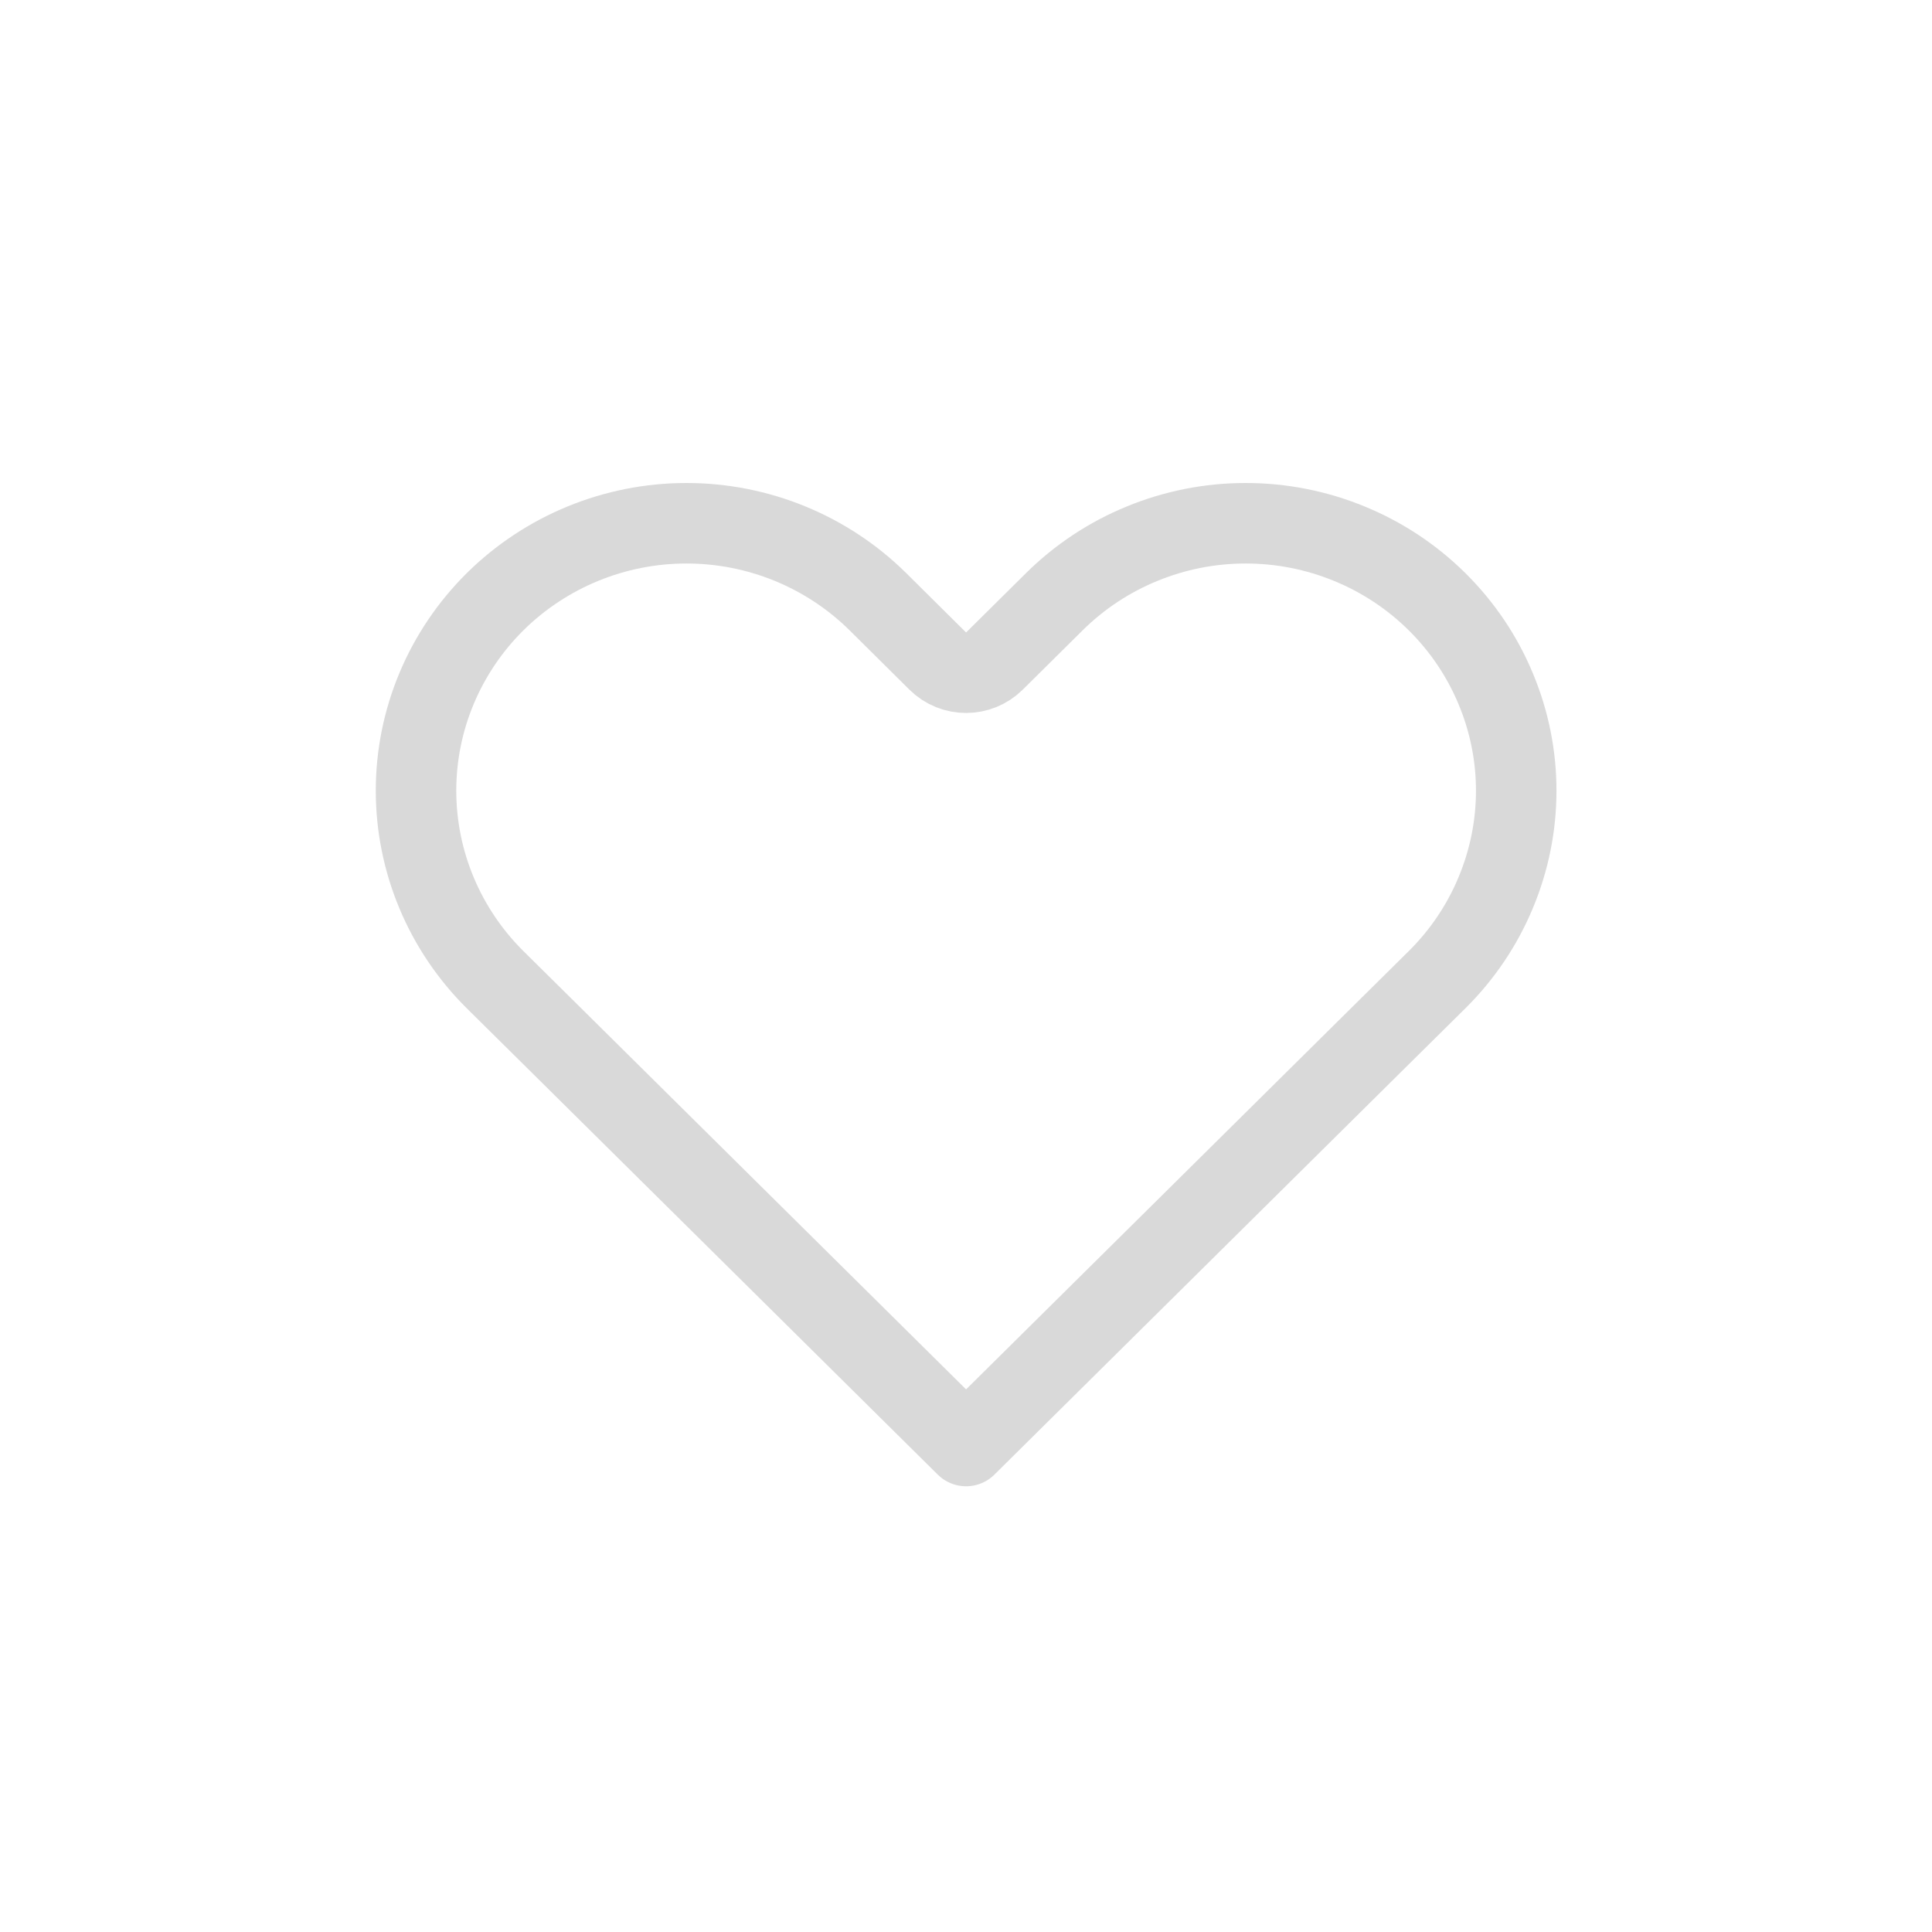 <svg width="24" height="24" viewBox="0 0 24 24" fill="none" xmlns="http://www.w3.org/2000/svg">
<path d="M17.852 7.475L17.852 7.475C18.164 7.784 18.411 8.15 18.579 8.553C18.748 8.955 18.835 9.387 18.835 9.822C18.835 10.258 18.748 10.689 18.579 11.092C18.411 11.495 18.164 11.861 17.852 12.17L17.852 12.17L17.108 12.906L12.001 17.963L6.894 12.906L6.15 12.17C5.521 11.546 5.168 10.702 5.168 9.822C5.168 8.943 5.521 8.099 6.15 7.475C6.78 6.852 7.635 6.5 8.528 6.5C9.421 6.5 10.276 6.852 10.906 7.475L11.649 8.212C11.844 8.405 12.158 8.405 12.353 8.212L13.097 7.475L13.097 7.475C13.409 7.166 13.779 6.921 14.187 6.754C14.595 6.586 15.032 6.5 15.474 6.5C15.916 6.5 16.354 6.586 16.762 6.754C17.17 6.921 17.54 7.166 17.852 7.475Z" stroke="#D9D9D9" stroke-linecap="round" stroke-linejoin="round"/>
</svg>
